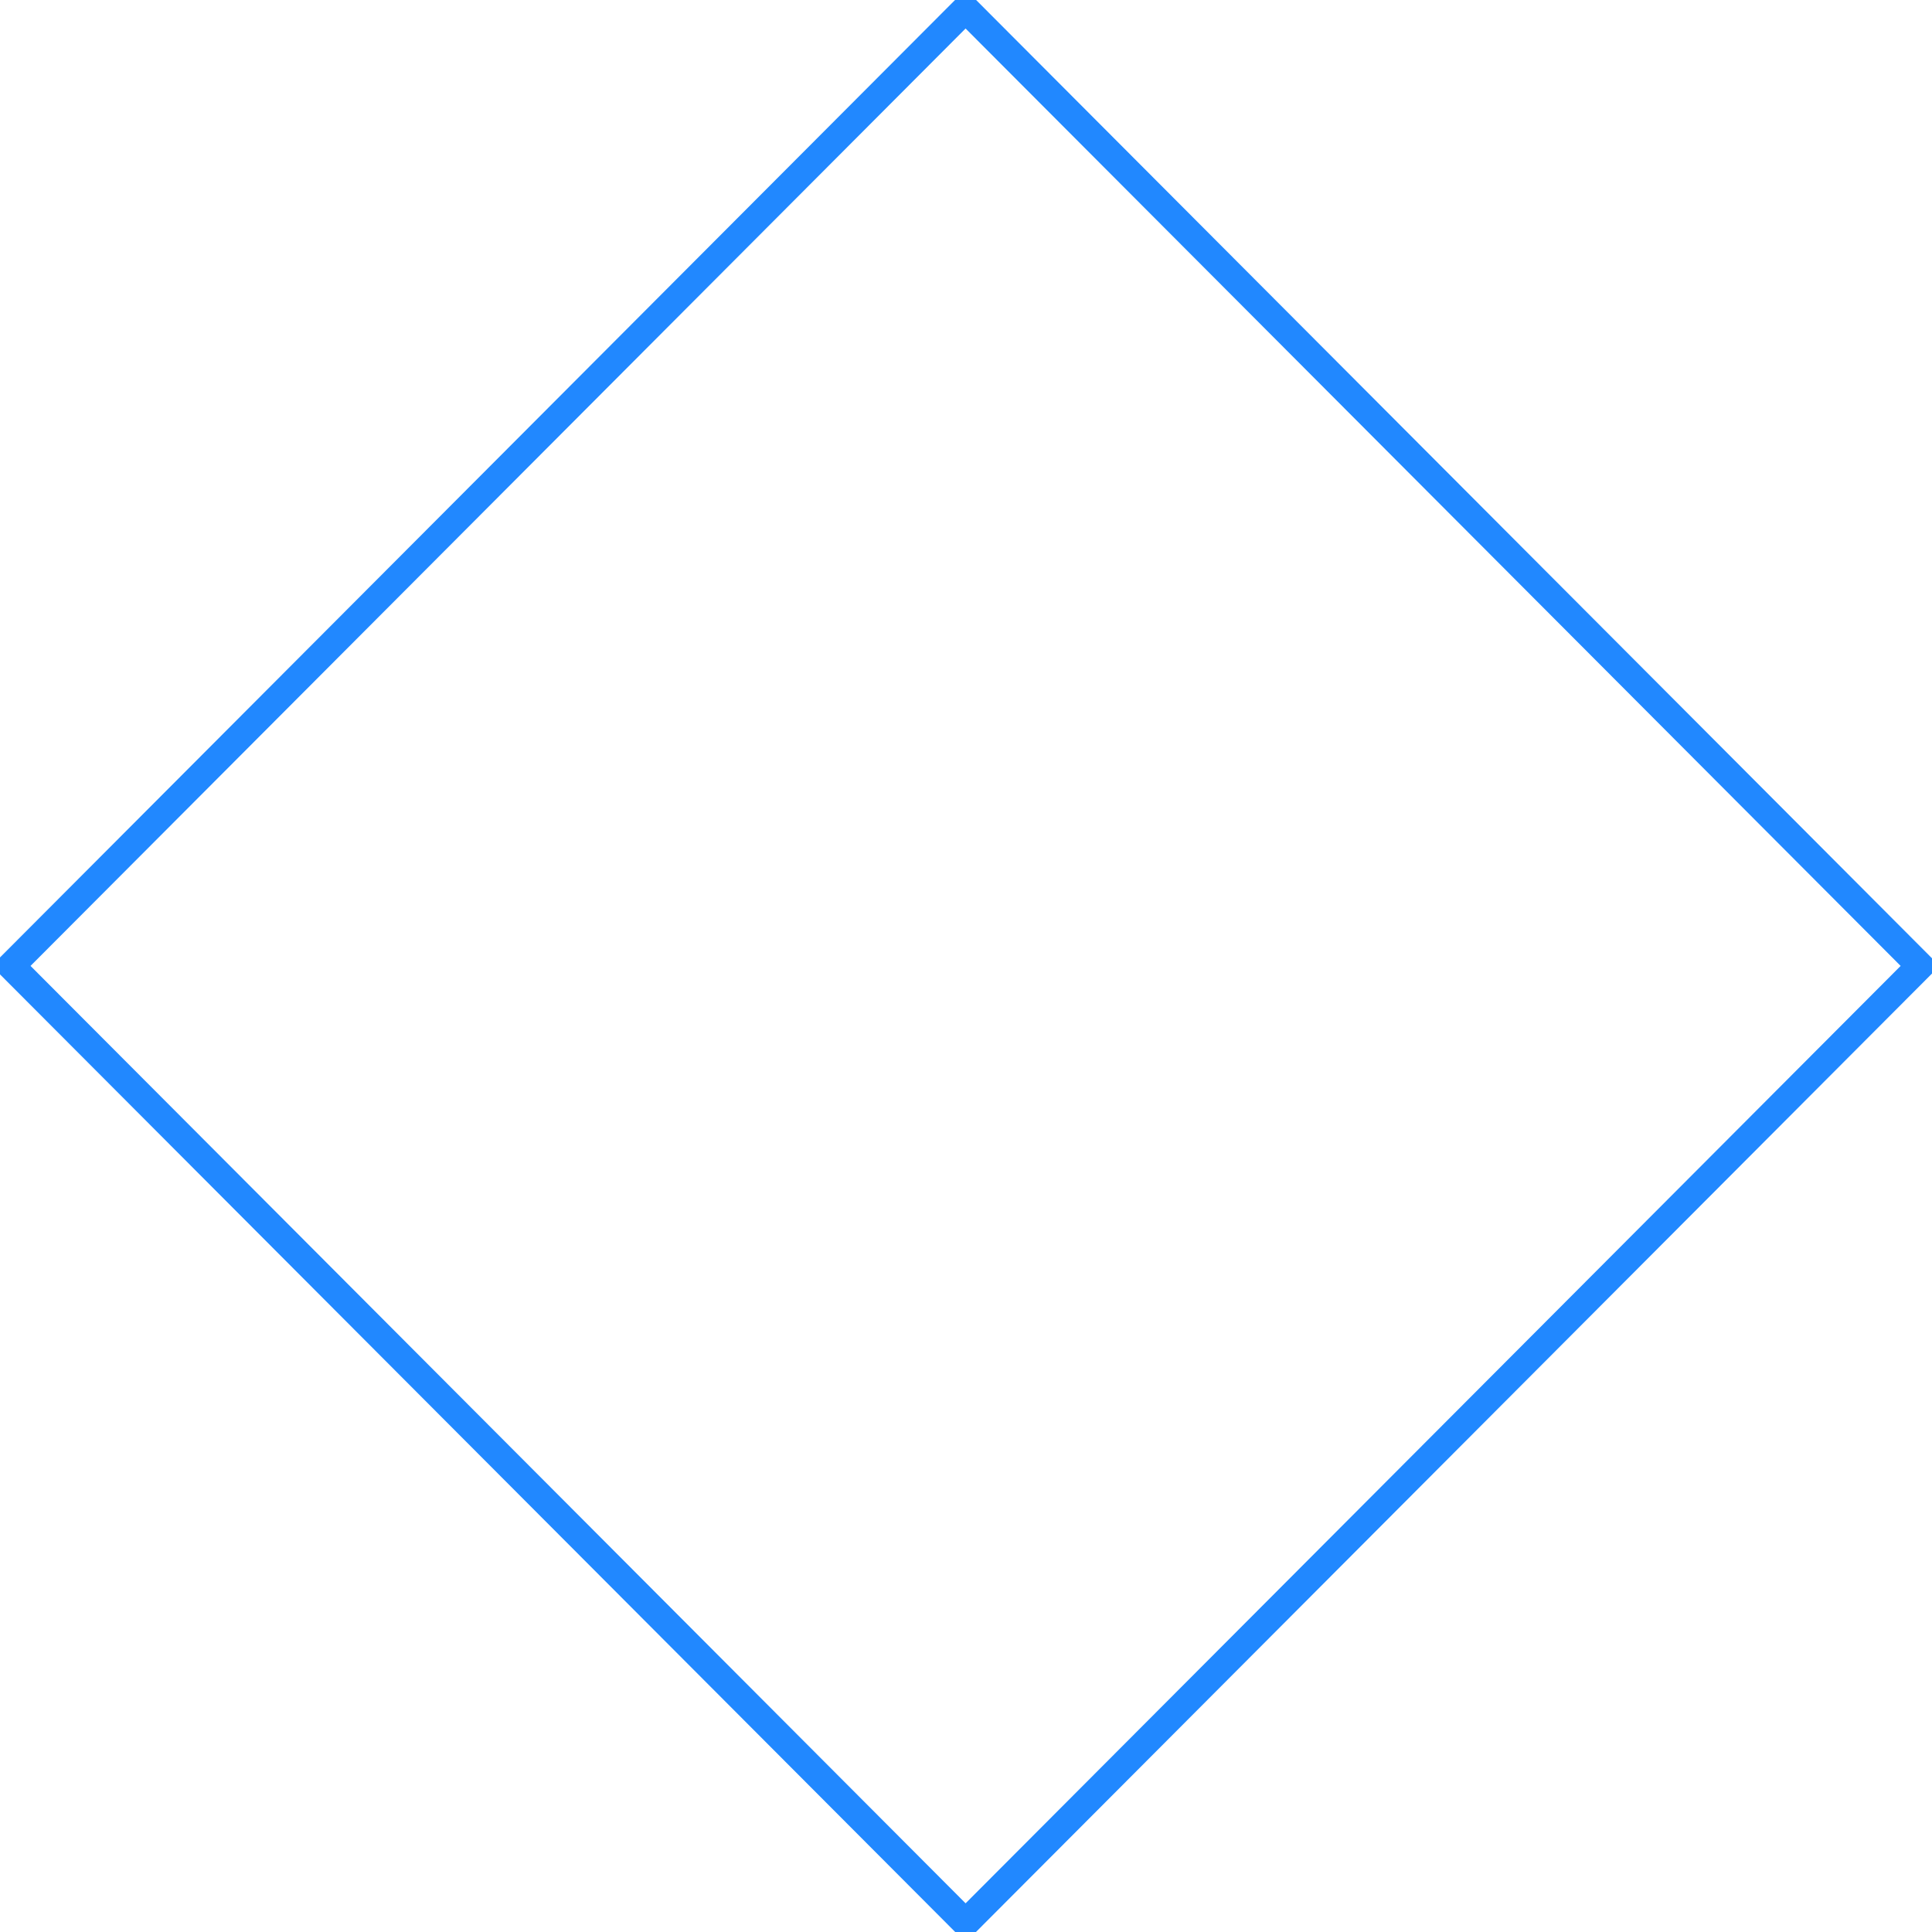 <svg width="350" height="350" viewBox="0 0 350 350" fill="none" xmlns="http://www.w3.org/2000/svg">
  <clipPath id="clip-diamond">
    <path d="M347.849 174.985L174.924 1.625L2 174.984L174.925 348.344L347.849 174.985Z"/>
  </clipPath>
  <path d="M347.849 174.985L174.924 1.625L2 174.984L174.925 348.344L347.849 174.985Z" stroke="#2188FF" stroke-width="5" stroke-miterlimit="10"/>
</svg>
